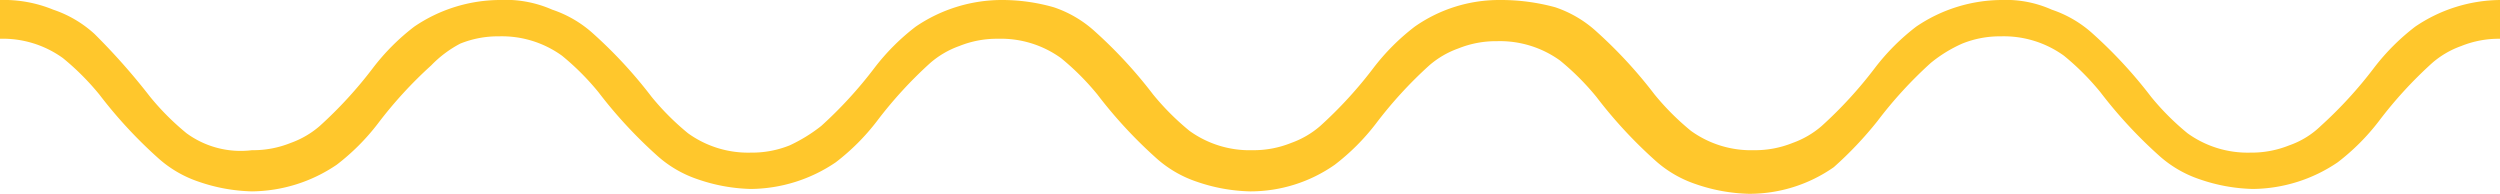 <svg id="Layer_1" data-name="Layer 1" xmlns="http://www.w3.org/2000/svg" viewBox="0 0 103.2 8"><defs><style>.cls-1{fill:#ffc72c;}</style></defs><title>squiggle</title><path class="cls-1" d="M113.5,7.8Z"/><path class="cls-1" d="M103.2,1.6V0a6.33,6.33,0,0,0-3.5,1.1A9.12,9.12,0,0,0,98,2.8a17.42,17.42,0,0,1-2.2,2.4,3.53,3.53,0,0,1-1.3.8,4.15,4.15,0,0,1-1.6.3,4.24,4.24,0,0,1-2.6-.8A10.61,10.61,0,0,1,88.8,4a18.94,18.94,0,0,0-2.4-2.6,4.78,4.78,0,0,0-1.7-1A4.64,4.64,0,0,0,82.6,0a6.33,6.33,0,0,0-3.5,1.1,9.12,9.12,0,0,0-1.7,1.7,17.42,17.42,0,0,1-2.2,2.4,3.75,3.75,0,0,1-1.2.7,4.15,4.15,0,0,1-1.6.3,4.24,4.24,0,0,1-2.6-.8,10.61,10.61,0,0,1-1.5-1.5,18.94,18.94,0,0,0-2.4-2.6,4.78,4.78,0,0,0-1.7-1A8.52,8.52,0,0,0,61.9,0a6.07,6.07,0,0,0-3.5,1.1,9.12,9.12,0,0,0-1.7,1.7,17.42,17.42,0,0,1-2.2,2.4,3.75,3.75,0,0,1-1.2.7,4.15,4.15,0,0,1-1.6.3,4.24,4.24,0,0,1-2.6-.8,10.61,10.61,0,0,1-1.5-1.5,18.94,18.94,0,0,0-2.4-2.6,4.78,4.78,0,0,0-1.7-1A7.8,7.8,0,0,0,41.3,0a6.33,6.33,0,0,0-3.5,1.1,9.12,9.12,0,0,0-1.7,1.7,17.42,17.42,0,0,1-2.2,2.4,6.55,6.55,0,0,1-1.3.8,4.15,4.15,0,0,1-1.6.3,4.24,4.24,0,0,1-2.6-.8A10.61,10.61,0,0,1,26.9,4a18.94,18.94,0,0,0-2.4-2.6,4.78,4.78,0,0,0-1.7-1A4.81,4.81,0,0,0,20.6,0a6.33,6.33,0,0,0-3.5,1.1,9.12,9.12,0,0,0-1.7,1.7,17.42,17.42,0,0,1-2.2,2.4,3.75,3.75,0,0,1-1.2.7,4.15,4.15,0,0,1-1.6.3,3.78,3.78,0,0,1-2.7-.7A10.61,10.61,0,0,1,6.2,4,26.82,26.82,0,0,0,3.9,1.4,4.78,4.78,0,0,0,2.2.4,5.38,5.38,0,0,0,0,0V1.6a4.24,4.24,0,0,1,2.6.8A10.61,10.61,0,0,1,4.1,3.9,18.94,18.94,0,0,0,6.5,6.5a4.78,4.78,0,0,0,1.7,1,7.19,7.19,0,0,0,2.2.4,6.33,6.33,0,0,0,3.5-1.1,9.12,9.12,0,0,0,1.7-1.7,17.42,17.42,0,0,1,2.2-2.4A4.7,4.7,0,0,1,19,1.8a4.15,4.15,0,0,1,1.6-.3,4.24,4.24,0,0,1,2.6.8,10.61,10.61,0,0,1,1.5,1.5,18.94,18.94,0,0,0,2.4,2.6,4.78,4.78,0,0,0,1.7,1,7.19,7.19,0,0,0,2.2.4,6.33,6.33,0,0,0,3.5-1.1A9.12,9.12,0,0,0,36.2,5a17.42,17.42,0,0,1,2.2-2.4,3.75,3.75,0,0,1,1.2-.7,4.15,4.15,0,0,1,1.6-.3,4.24,4.24,0,0,1,2.6.8,10.61,10.61,0,0,1,1.5,1.5,18.94,18.94,0,0,0,2.4,2.6,4.78,4.78,0,0,0,1.7,1,7.19,7.19,0,0,0,2.2.4,6.07,6.07,0,0,0,3.5-1.1,9.12,9.12,0,0,0,1.7-1.7A17.42,17.42,0,0,1,59,2.7,3.75,3.75,0,0,1,60.2,2a4.15,4.15,0,0,1,1.6-.3,4.24,4.24,0,0,1,2.6.8A10.61,10.61,0,0,1,65.9,4a18.94,18.94,0,0,0,2.4,2.6,4.78,4.78,0,0,0,1.7,1,7.19,7.19,0,0,0,2.2.4,6.07,6.07,0,0,0,3.5-1.1A15.25,15.25,0,0,0,77.5,5a17.42,17.42,0,0,1,2.2-2.4A5.67,5.67,0,0,1,81,1.8a4.15,4.15,0,0,1,1.6-.3,4.24,4.24,0,0,1,2.6.8,10.61,10.61,0,0,1,1.5,1.5,18.94,18.94,0,0,0,2.4,2.6,4.78,4.78,0,0,0,1.7,1,7.19,7.19,0,0,0,2.2.4,6.33,6.33,0,0,0,3.5-1.1A9.12,9.12,0,0,0,98.2,5a17.42,17.42,0,0,1,2.2-2.4,3.75,3.75,0,0,1,1.2-.7,4.15,4.15,0,0,1,1.6-.3Z"/></svg>